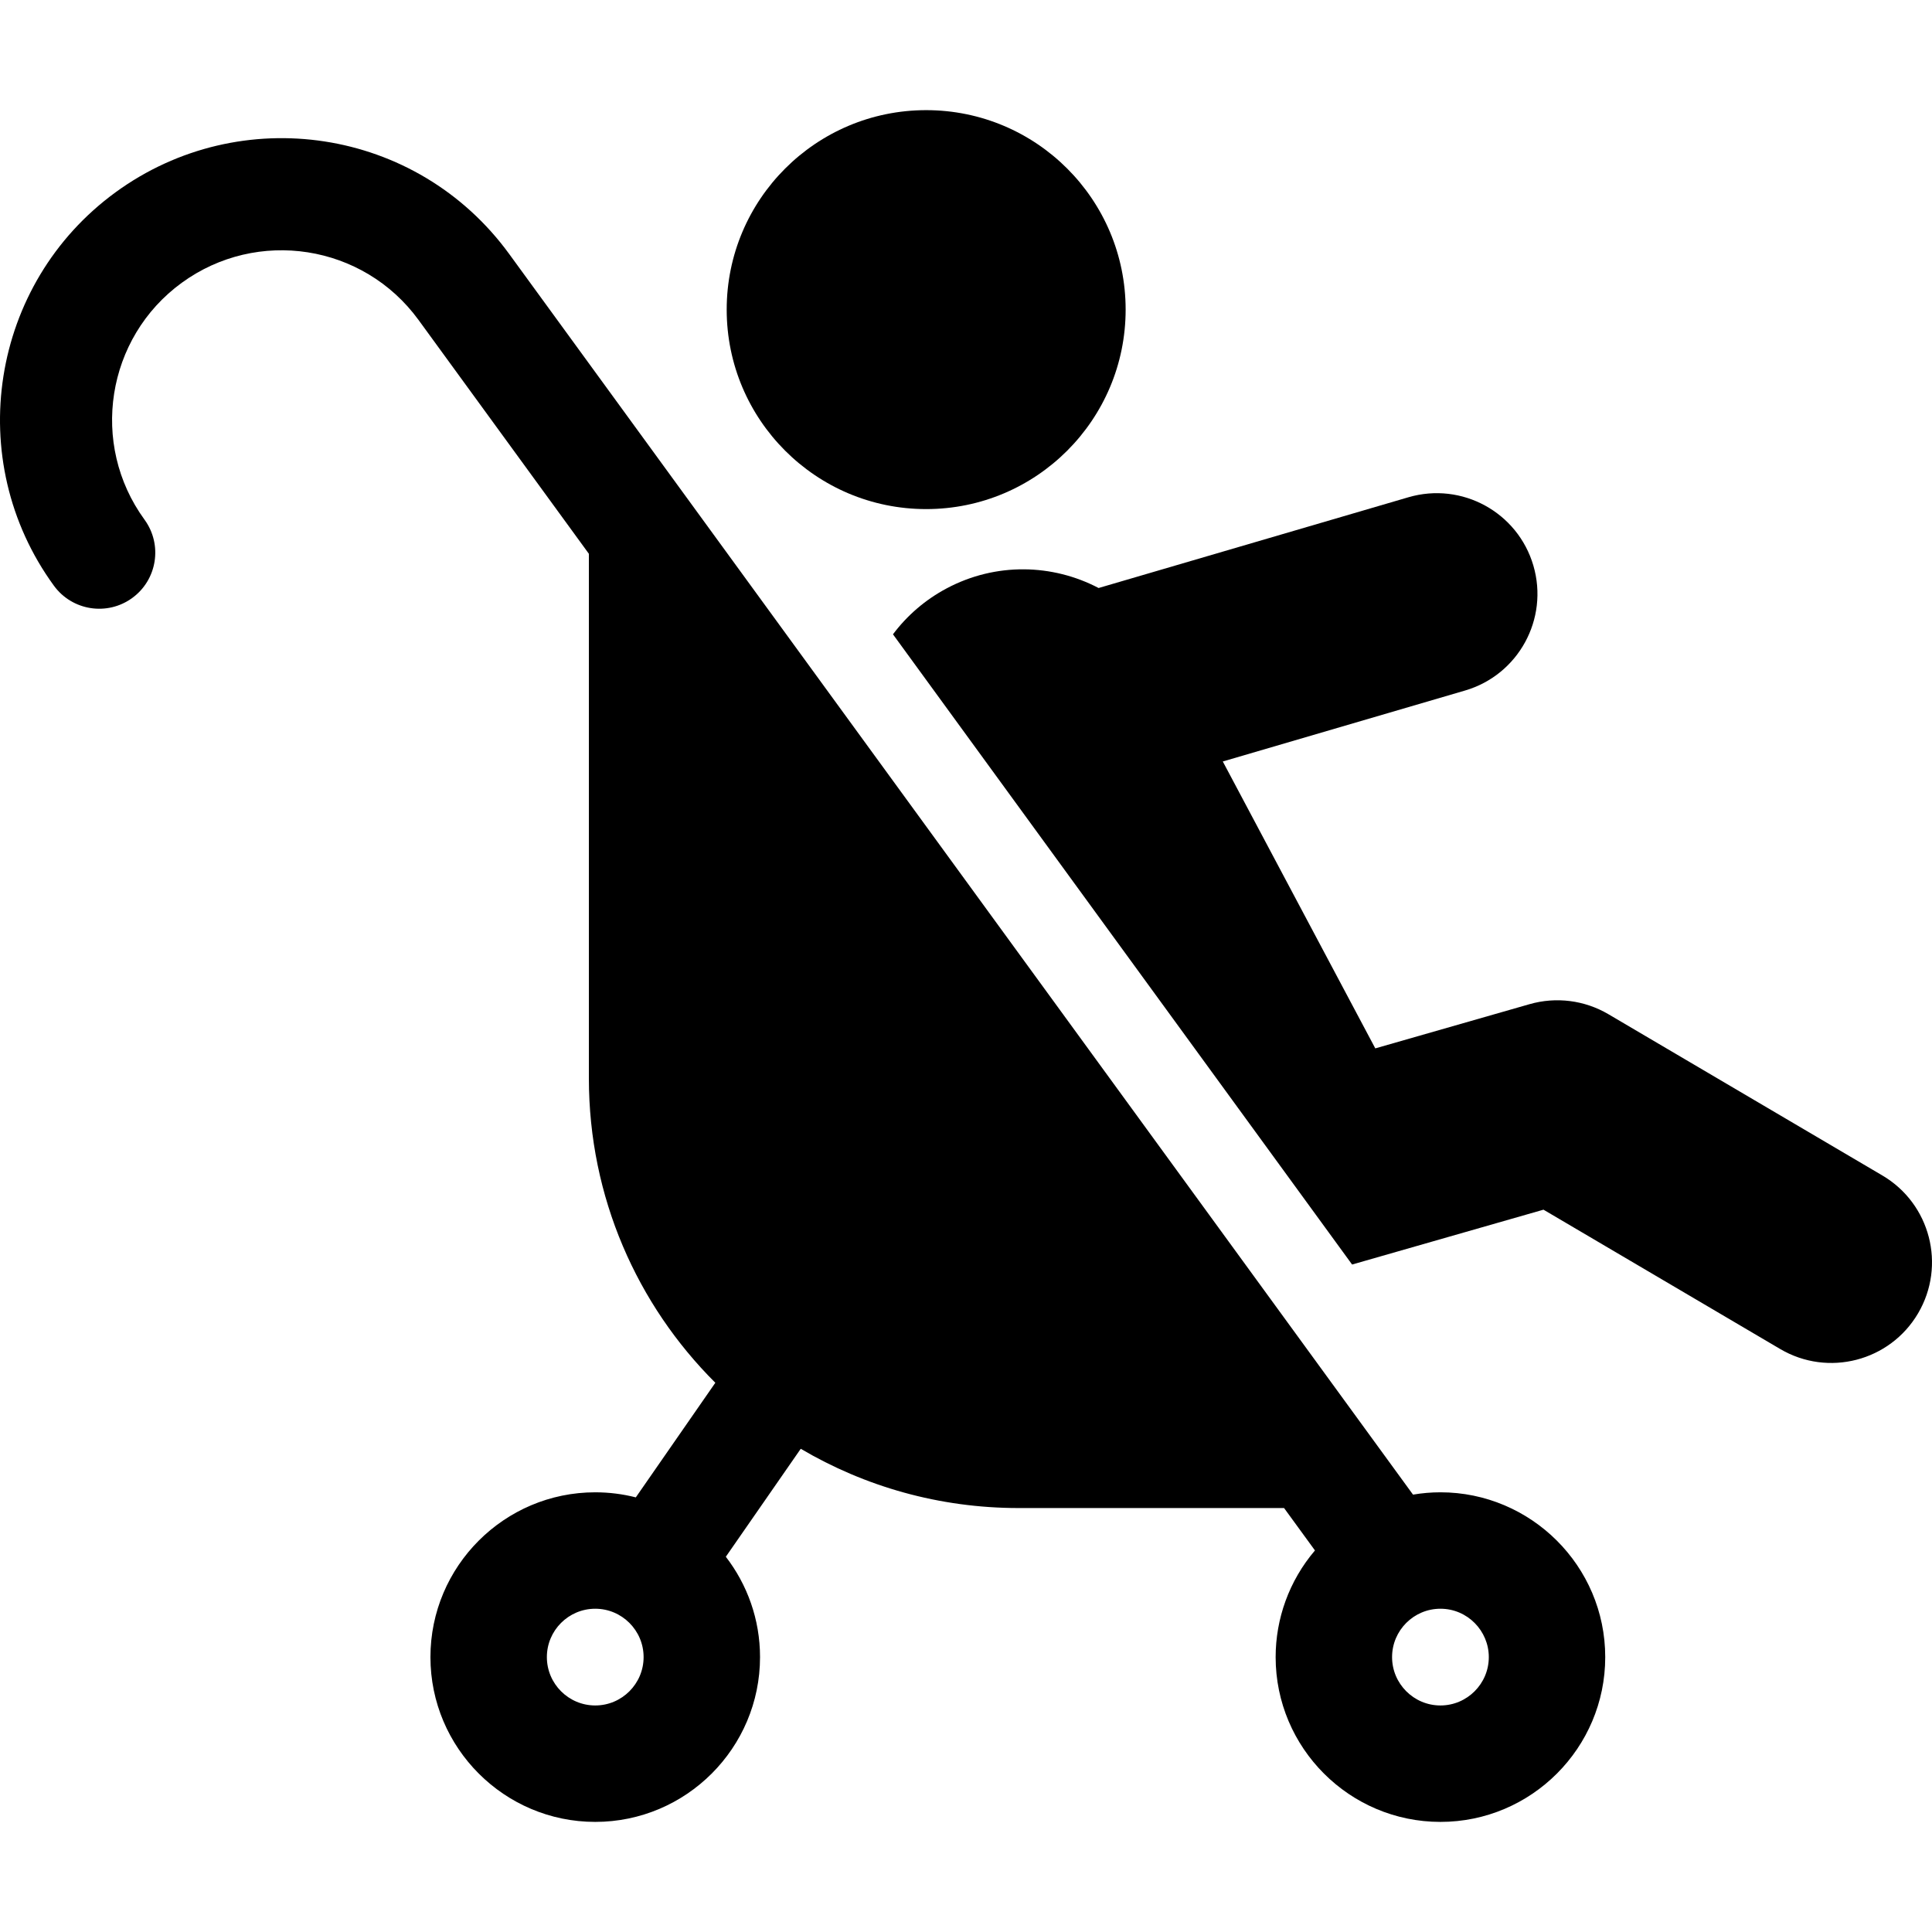 <?xml version="1.0" encoding="iso-8859-1"?>
<!-- Generator: Adobe Illustrator 18.0.0, SVG Export Plug-In . SVG Version: 6.00 Build 0)  -->
<!DOCTYPE svg PUBLIC "-//W3C//DTD SVG 1.1//EN" "http://www.w3.org/Graphics/SVG/1.1/DTD/svg11.dtd">
<svg version="1.1" id="Capa_1" xmlns="http://www.w3.org/2000/svg" xmlns:xlink="http://www.w3.org/1999/xlink" x="0px" y="0px"
	 viewBox="0 0 448.026 448.026" style="enable-background:new 0 0 448.026 448.026;" xml:space="preserve">
<g>
	<path d="M436.517,272.59l-63.536-37.402c-5.517-3.248-12.125-4.087-18.279-2.324l-35.776,10.253l-35.364-66.531l56.178-16.455
		c12.376-3.625,19.47-16.597,15.845-28.973c-3.626-12.376-16.595-19.47-28.973-15.845l-71.849,21.045
		c-10.657-5.589-23.8-5.994-35.229,0.082c-5.052,2.686-9.238,6.361-12.456,10.656c17.418,23.909,98.934,135.803,106.469,146.145
		l44.384-12.72l54.896,32.316c11.12,6.546,25.431,2.829,31.969-8.277C451.337,293.445,447.631,279.132,436.517,272.59z"/>
	<circle cx="214.776" cy="71.8" r="46.257"/>
	<path d="M334.034,346.061c-2.167,0-4.289,0.191-6.359,0.539L118.083,58.901C96.64,29.466,55.744,23.509,26.832,44.567
		C-2.277,65.774-8.706,106.709,12.5,135.819c4.229,5.804,12.359,7.079,18.162,2.853c5.803-4.227,7.08-12.359,2.853-18.162
		c-12.765-17.522-8.895-42.162,8.626-54.926c17.518-12.76,42.105-8.974,54.927,8.627l39.492,54.21v33.966v87.678
		c0,27.586,11.211,52.552,29.324,70.595l-18.441,26.577c-3.011-0.765-6.163-1.175-9.409-1.175
		c-21.072,0-38.216,17.144-38.216,38.215c0,21.072,17.144,38.216,38.216,38.216s38.216-17.144,38.216-38.216
		c0-8.752-2.964-16.82-7.932-23.27l17.374-25.039c14.813,8.729,32.077,13.743,50.514,13.743h36.822h24.745l7.163,9.833
		c-6.019,7.07-9.118,15.873-9.118,24.733c0,21.072,17.143,38.216,38.216,38.216c21.072,0,38.216-17.144,38.216-38.216
		C372.25,363.12,354.986,346.061,334.034,346.061z M138.034,395.492c-6.185,0-11.216-5.031-11.216-11.216
		c0-6.184,5.031-11.215,11.216-11.215s11.216,5.031,11.216,11.215C149.25,390.461,144.218,395.492,138.034,395.492z
		 M334.034,395.492c-6.178,0-11.216-5.034-11.216-11.216c0-6.184,5.031-11.215,11.216-11.215c6.277,0,11.216,5.142,11.216,11.215
		C345.25,390.461,340.218,395.492,334.034,395.492z"/>
</g>
<g>
</g>
<g>
</g>
<g>
</g>
<g>
</g>
<g>
</g>
<g>
</g>
<g>
</g>
<g>
</g>
<g>
</g>
<g>
</g>
<g>
</g>
<g>
</g>
<g>
</g>
<g>
</g>
<g>
</g>
</svg>
